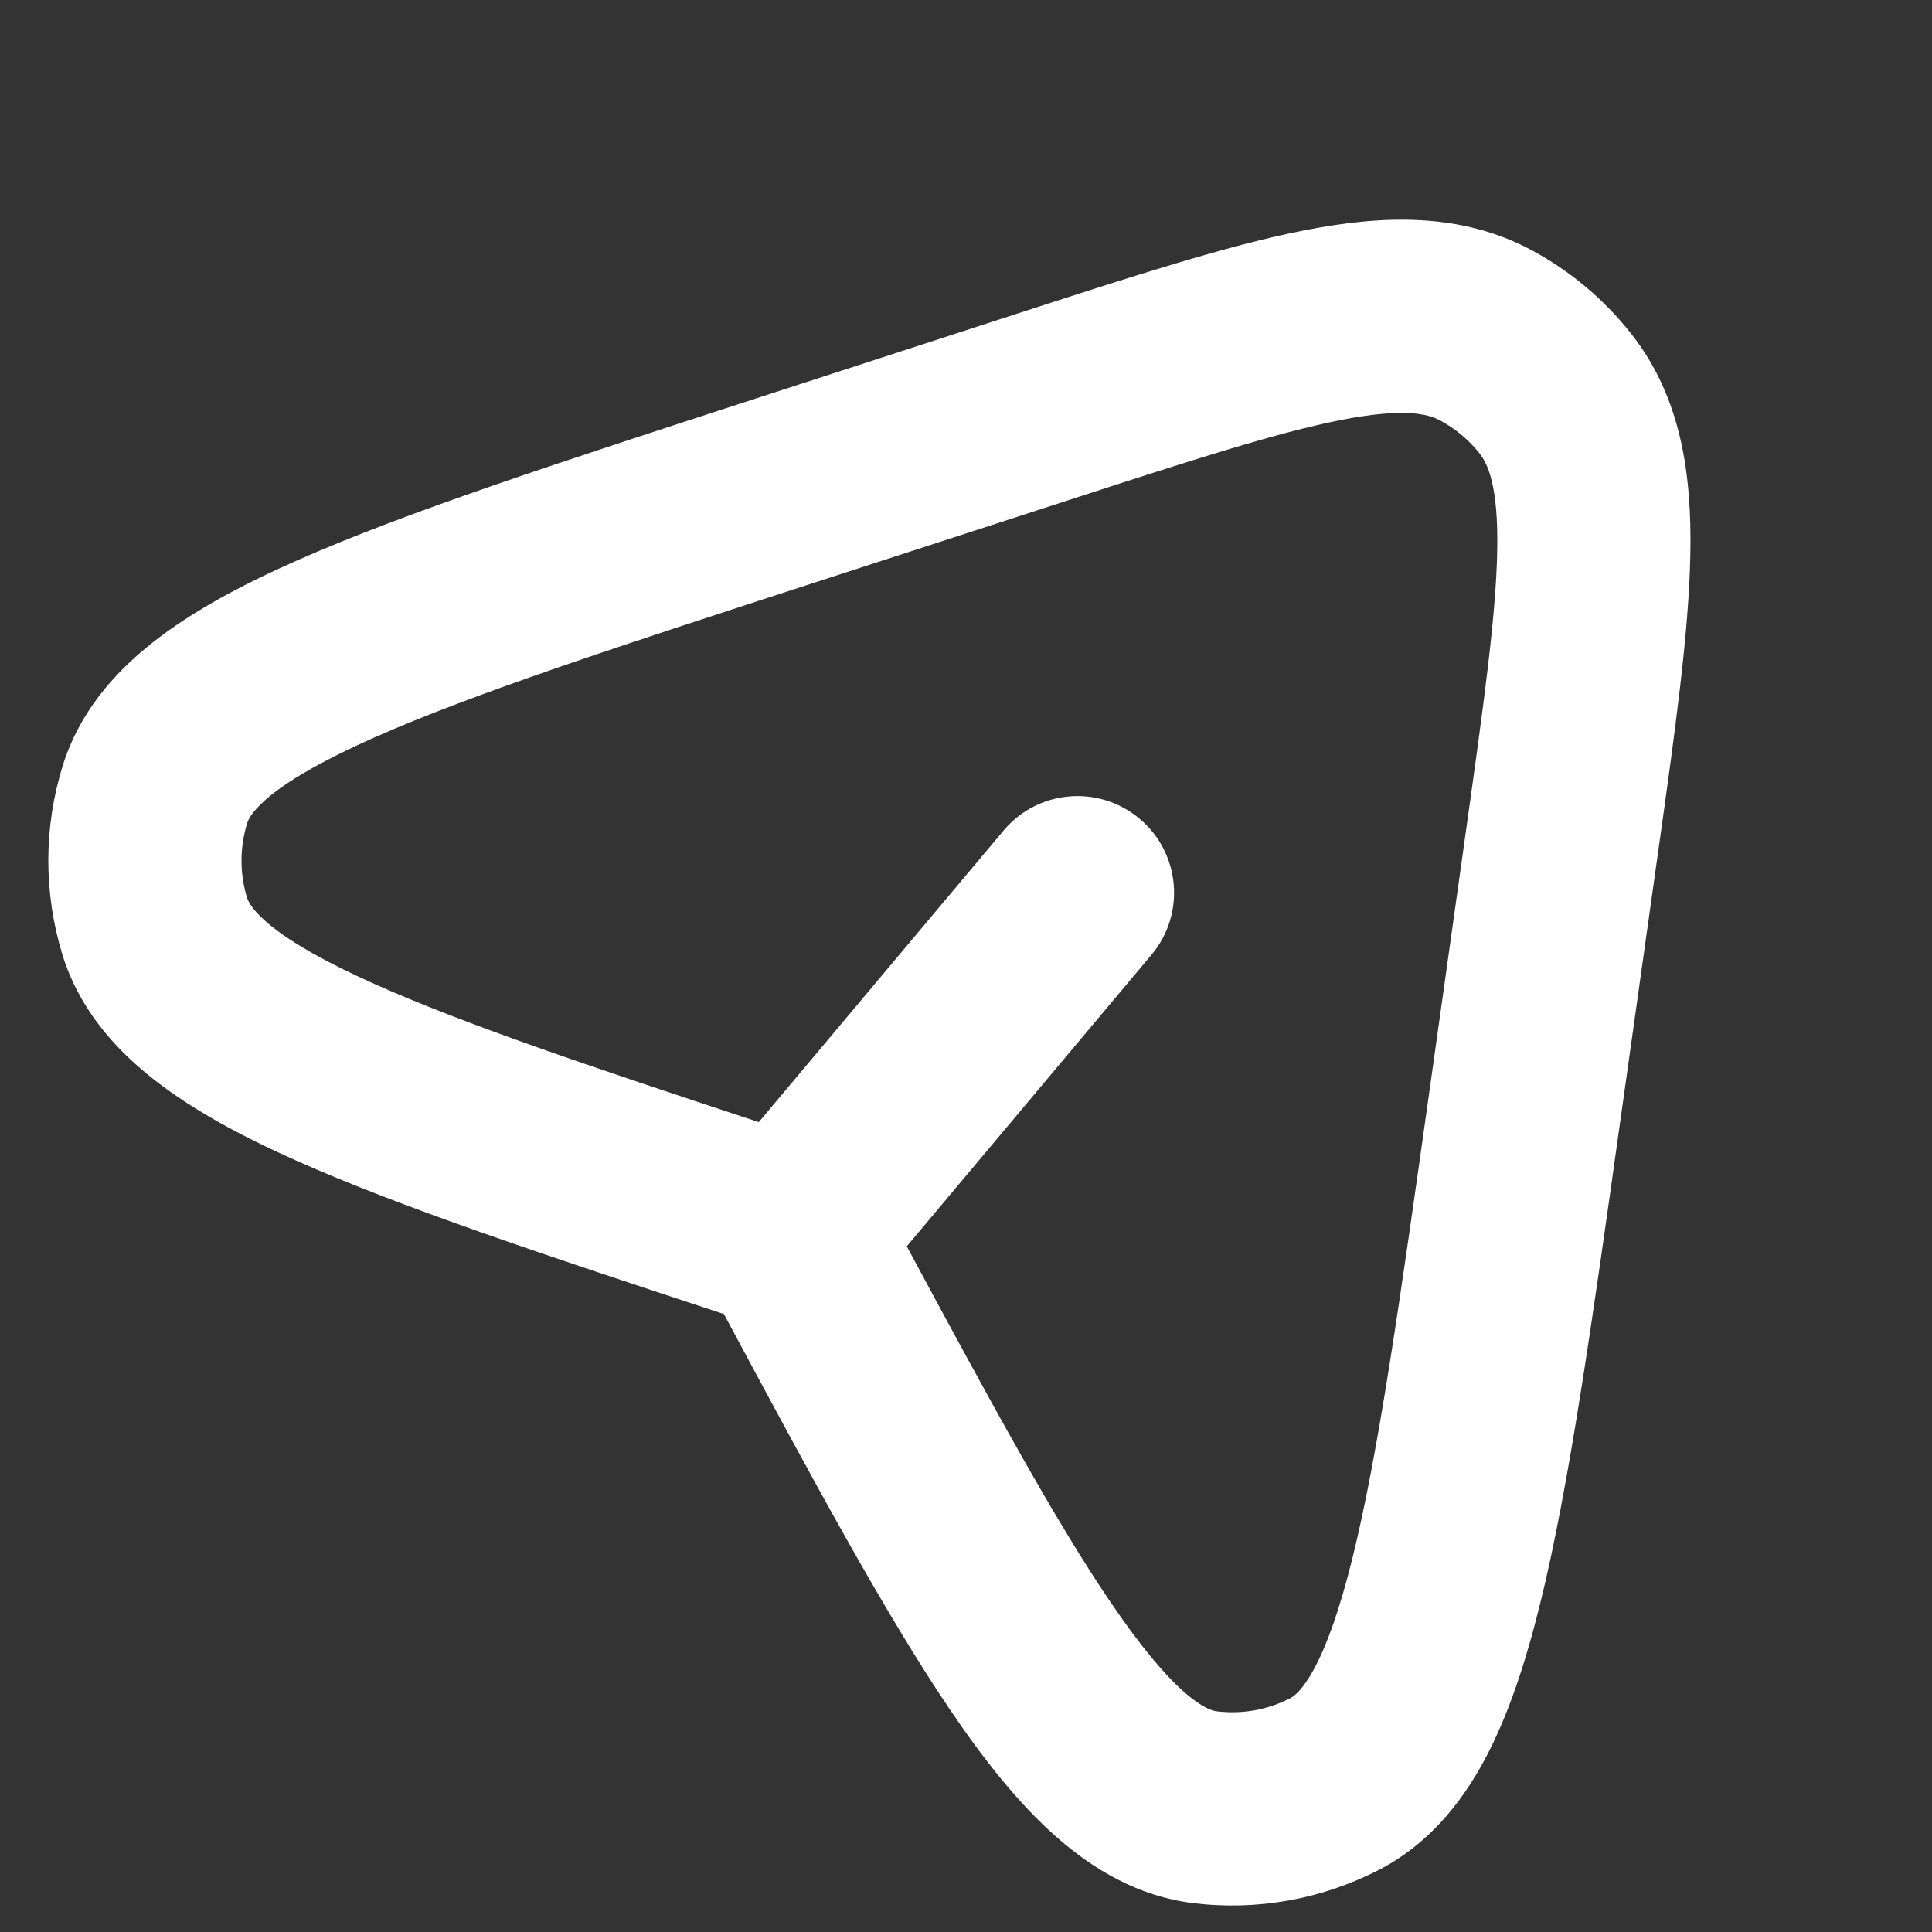 <svg width="20" height="20" viewBox="0 0 20 20" fill="none" xmlns="http://www.w3.org/2000/svg">
<rect x="0" y="0" width="20" height="20" fill="#333333" stroke="none"/>
<path fill-rule="evenodd" clip-rule="evenodd" d="M13.881 4.348C13.22 4.478 12.35 4.759 11.075 5.173L8.509 6.006C6.406 6.689 4.907 7.178 3.881 7.632C3.372 7.857 3.035 8.051 2.82 8.22C2.612 8.385 2.57 8.485 2.56 8.518C2.481 8.771 2.48 9.042 2.558 9.295C2.569 9.328 2.61 9.429 2.818 9.594C3.032 9.764 3.368 9.959 3.877 10.186C4.793 10.596 6.088 11.034 7.855 11.616L10.388 8.599C10.743 8.175 11.373 8.12 11.796 8.475C12.22 8.83 12.275 9.461 11.92 9.884L9.387 12.902C10.268 14.541 10.924 15.741 11.487 16.572C11.799 17.033 12.049 17.33 12.254 17.512C12.453 17.688 12.559 17.711 12.593 17.715C12.856 17.748 13.123 17.701 13.358 17.579C13.389 17.563 13.48 17.505 13.606 17.271C13.736 17.03 13.868 16.665 14.002 16.124C14.271 15.035 14.491 13.473 14.799 11.284L15.174 8.613C15.36 7.285 15.486 6.379 15.499 5.706C15.512 5.037 15.405 4.806 15.315 4.692C15.204 4.553 15.067 4.438 14.911 4.354C14.784 4.285 14.537 4.219 13.881 4.348ZM7.494 13.603C5.619 12.986 4.13 12.49 3.061 12.012C2.487 11.756 1.978 11.481 1.574 11.16C1.163 10.834 0.813 10.422 0.647 9.886C0.45 9.245 0.451 8.56 0.651 7.921C0.819 7.385 1.17 6.974 1.582 6.65C1.987 6.33 2.497 6.057 3.072 5.803C4.203 5.302 5.802 4.783 7.829 4.124L10.52 3.25C11.717 2.862 12.702 2.542 13.495 2.386C14.306 2.226 15.12 2.193 15.863 2.594C16.257 2.807 16.604 3.098 16.882 3.45C17.406 4.111 17.515 4.918 17.498 5.745C17.483 6.553 17.339 7.579 17.164 8.825L16.77 11.627C16.474 13.738 16.24 15.402 15.943 16.603C15.792 17.214 15.612 17.763 15.368 18.218C15.12 18.679 14.776 19.097 14.278 19.355C13.683 19.663 13.008 19.783 12.344 19.7C11.787 19.63 11.32 19.356 10.928 19.009C10.541 18.667 10.182 18.213 9.83 17.692C9.174 16.722 8.426 15.342 7.494 13.603Z" fill="white"/>
</svg>
